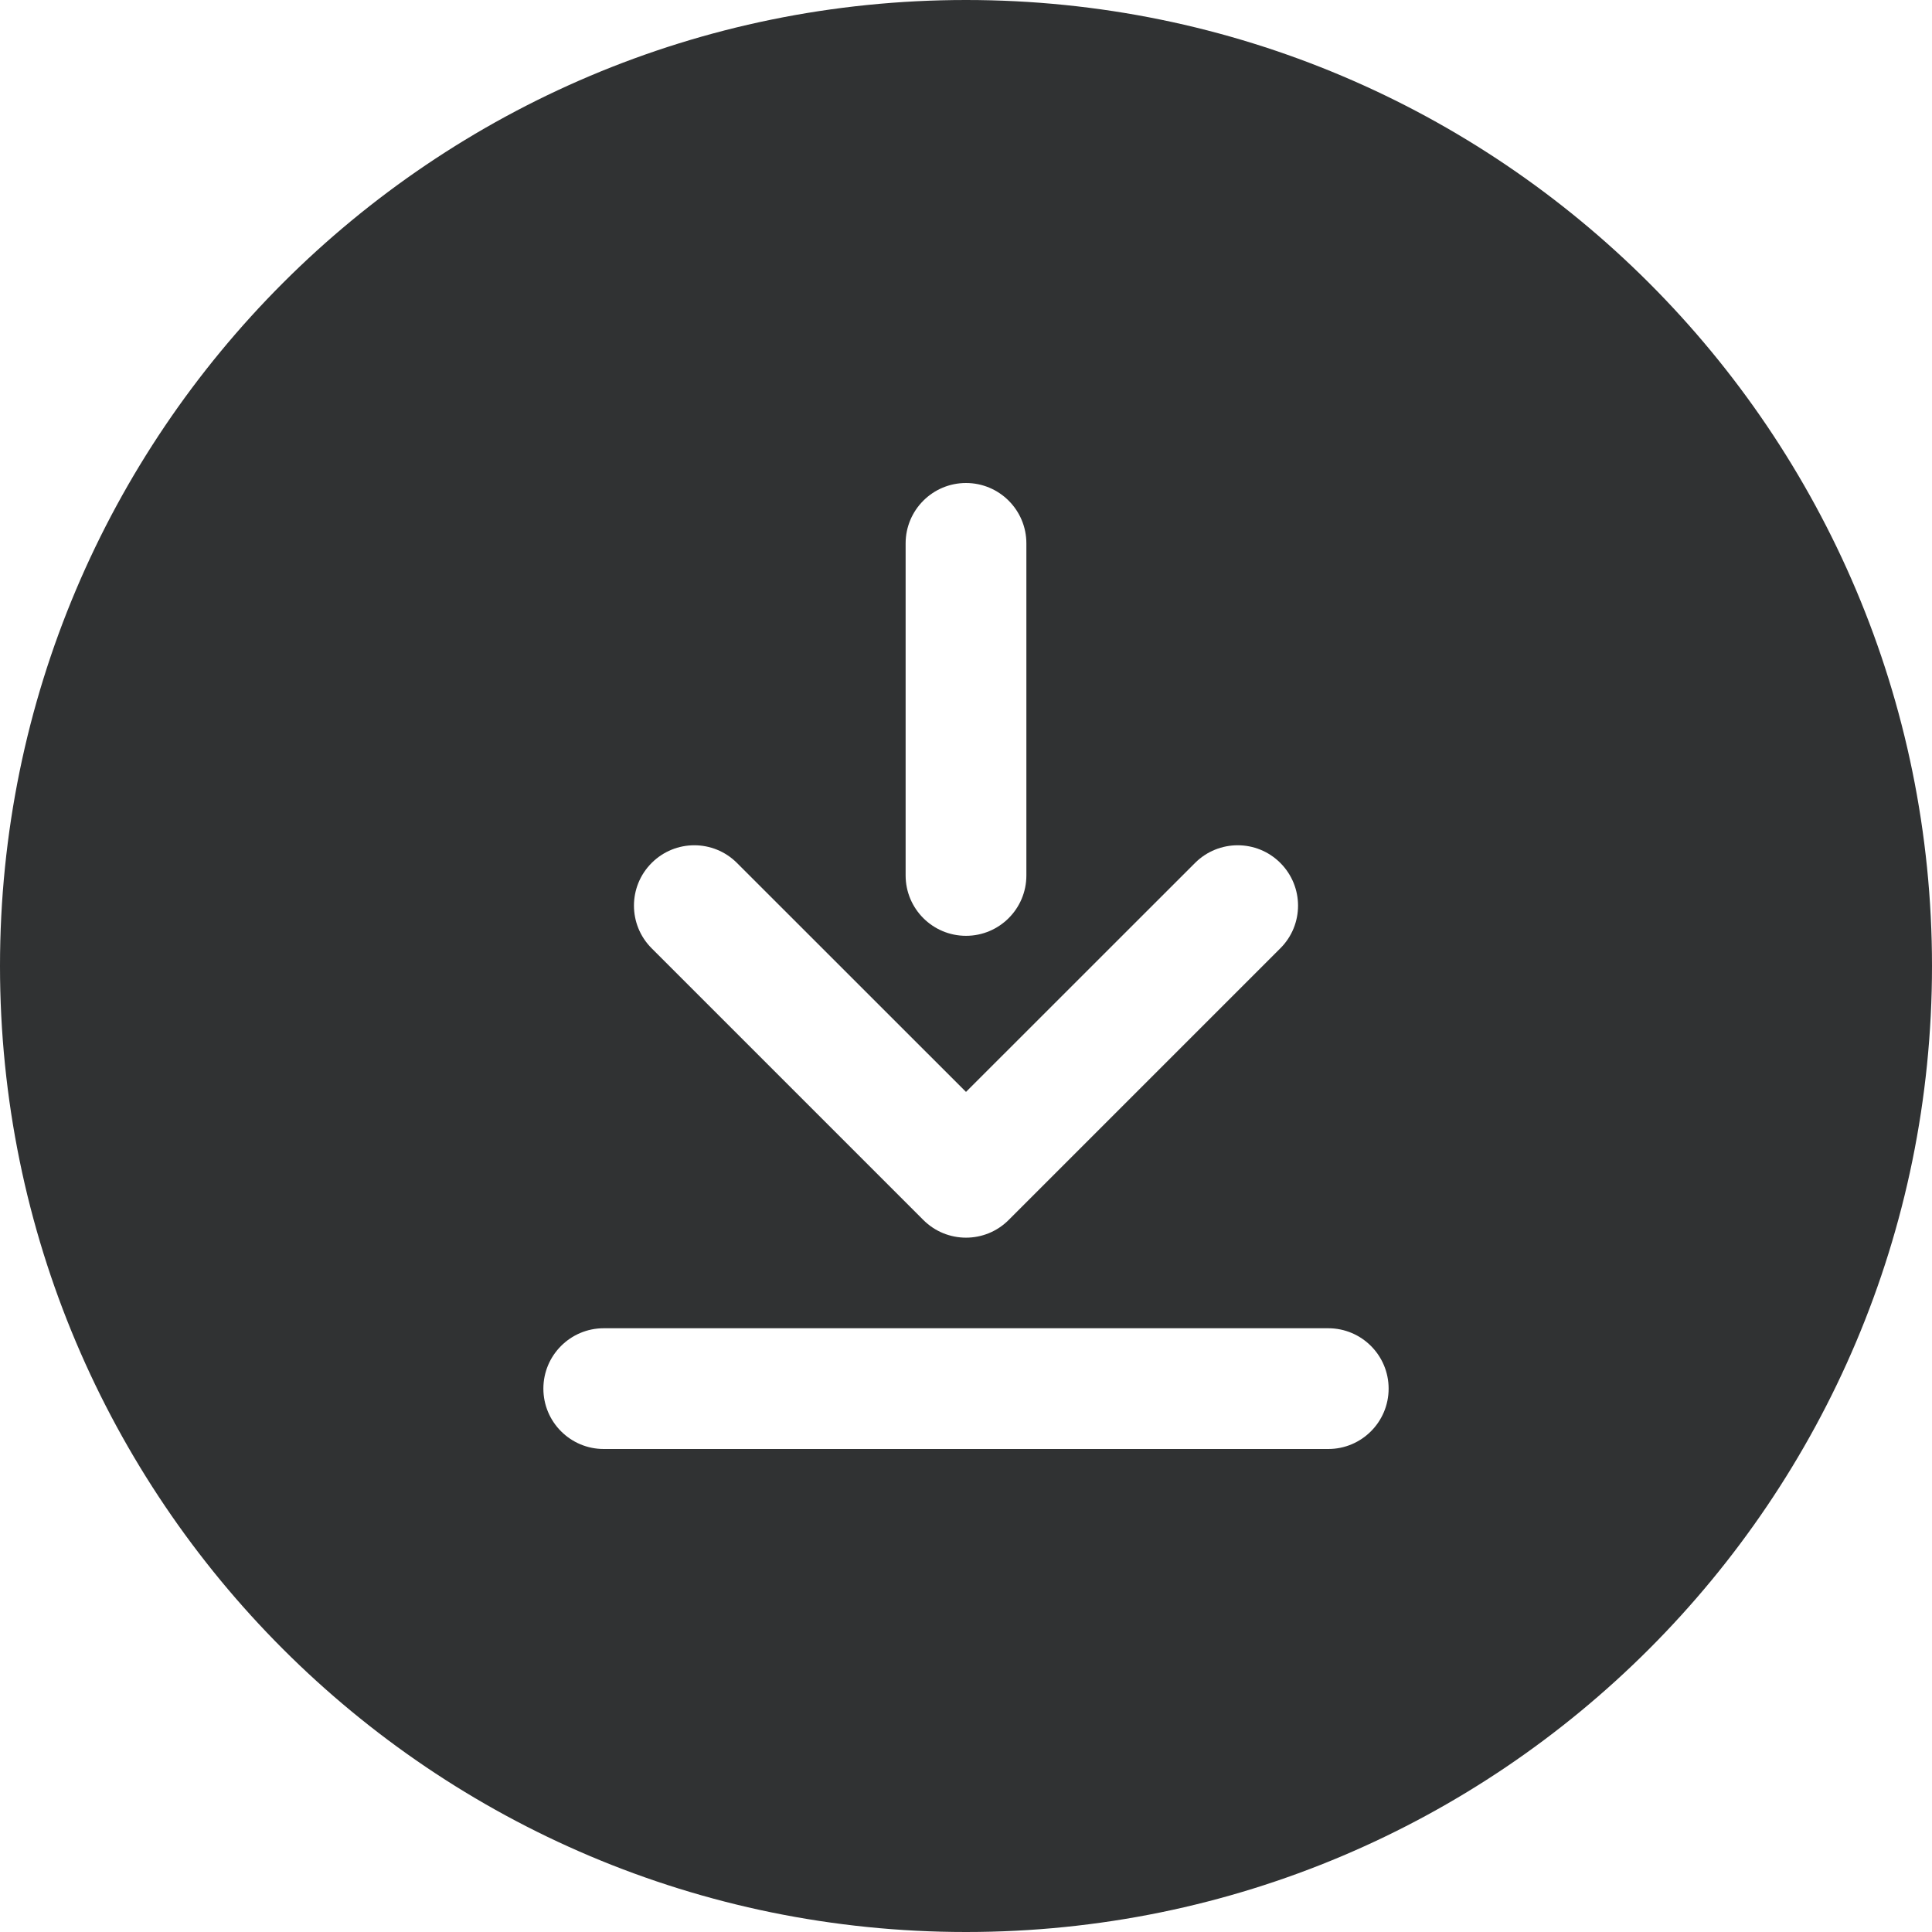 <svg width="24" height="24" viewBox="0 0 24 24" fill="none" xmlns="http://www.w3.org/2000/svg">
<path d="M12 0C5.373 0 0 5.373 0 12C0 18.627 5.373 24 12 24C18.627 24 24 18.627 24 12C24 5.373 18.627 0 12 0ZM11.25 6.75C11.25 6.336 11.586 6 12 6C12.414 6 12.75 6.336 12.75 6.75V10.875C12.75 11.289 12.414 11.625 12 11.625C11.586 11.625 11.25 11.289 11.25 10.875V6.75ZM8.095 10.72C8.388 10.427 8.862 10.427 9.155 10.72L12 13.564L14.845 10.72C15.138 10.427 15.613 10.427 15.905 10.72C16.198 11.013 16.198 11.488 15.905 11.78L12.53 15.155C12.238 15.448 11.763 15.448 11.47 15.155L8.095 11.78C7.802 11.487 7.802 11.013 8.095 10.72ZM16.5 18H7.5C7.086 18 6.75 17.664 6.75 17.25C6.75 16.836 7.086 16.5 7.5 16.5H16.5C16.914 16.5 17.25 16.836 17.25 17.25C17.25 17.664 16.914 18 16.5 18Z" fill="#303233"/>
</svg>

